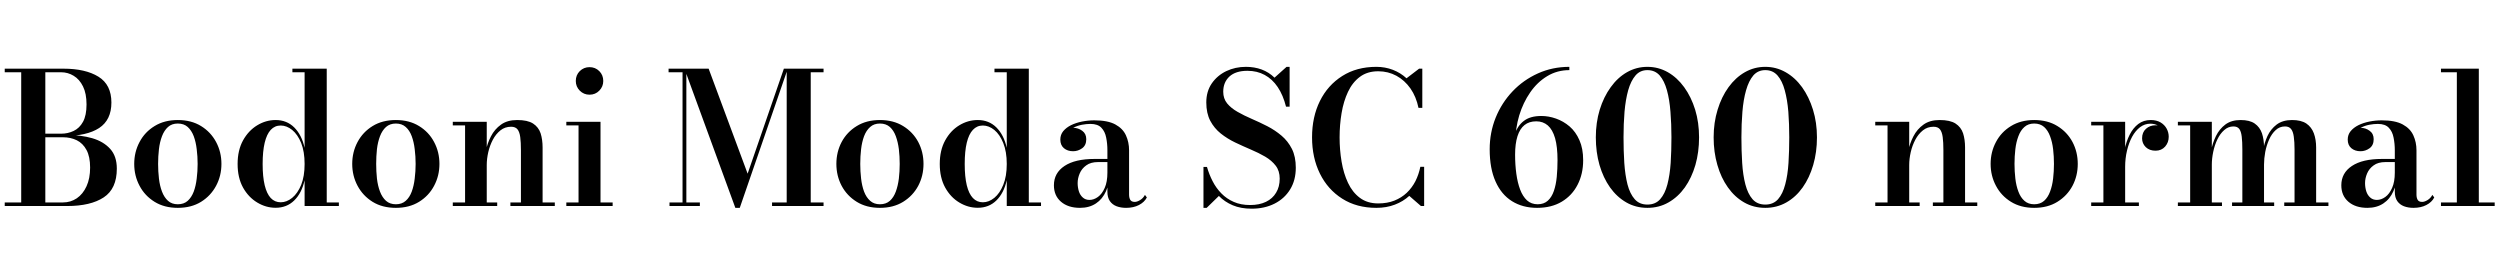 <svg xmlns="http://www.w3.org/2000/svg" xmlns:xlink="http://www.w3.org/1999/xlink" width="327.636" height="36.6"><path fill="black" d="M8.80 27L0.62 27L0.62 26.53L8.26 26.53Q9.25 26.53 10.06 25.99Q10.87 25.44 11.34 24.41Q11.81 23.39 11.81 21.96L11.81 21.96Q11.81 20.53 11.34 19.66Q10.87 18.78 10.06 18.38Q9.25 17.99 8.26 17.99L8.26 17.99L5.52 17.99L5.52 17.69L8.80 17.69Q10.60 17.69 12.08 18.11Q13.56 18.54 14.44 19.51Q15.31 20.47 15.31 22.10L15.31 22.10Q15.31 24.74 13.59 25.87Q11.87 27 8.80 27L8.80 27ZM5.94 26.80L2.78 26.80L2.78 9.20L5.94 9.20L5.94 26.80ZM8.32 17.83L5.52 17.83L5.52 17.52L8.02 17.52Q8.89 17.52 9.65 17.16Q10.42 16.80 10.88 15.96Q11.34 15.12 11.34 13.69L11.34 13.69Q11.34 12.26 10.88 11.33Q10.42 10.39 9.65 9.93Q8.89 9.47 8.02 9.47L8.02 9.47L0.62 9.47L0.62 9L8.32 9Q11.20 9 12.90 10.05Q14.60 11.10 14.60 13.44L14.60 13.44Q14.60 15.72 12.99 16.78Q11.38 17.83 8.32 17.83L8.32 17.83ZM23.30 27.24L23.30 27.24Q21.54 27.24 20.26 26.45Q18.98 25.66 18.29 24.35Q17.59 23.04 17.59 21.48L17.59 21.48Q17.59 19.92 18.29 18.61Q18.98 17.30 20.26 16.52Q21.54 15.73 23.30 15.73L23.30 15.73Q25.07 15.73 26.35 16.52Q27.62 17.30 28.32 18.61Q29.02 19.92 29.02 21.48L29.02 21.48Q29.02 23.04 28.32 24.35Q27.62 25.66 26.35 26.45Q25.07 27.24 23.30 27.24ZM23.30 26.77L23.30 26.77Q24.10 26.77 24.60 26.32Q25.10 25.87 25.39 25.11Q25.67 24.35 25.78 23.40Q25.90 22.45 25.90 21.48L25.90 21.48Q25.90 20.50 25.78 19.55Q25.67 18.61 25.39 17.85Q25.10 17.09 24.60 16.64Q24.10 16.19 23.30 16.19L23.30 16.19Q22.52 16.19 22.02 16.64Q21.52 17.09 21.23 17.85Q20.94 18.61 20.83 19.55Q20.72 20.50 20.72 21.48L20.72 21.48Q20.72 22.45 20.83 23.40Q20.94 24.35 21.23 25.11Q21.52 25.87 22.02 26.32Q22.52 26.77 23.30 26.77ZM36.12 27.23L36.12 27.23Q34.85 27.23 33.71 26.54Q32.57 25.86 31.85 24.58Q31.14 23.29 31.14 21.49L31.14 21.49Q31.14 19.69 31.85 18.40Q32.57 17.11 33.71 16.42Q34.85 15.73 36.12 15.73L36.12 15.73Q37.58 15.73 38.56 16.70Q39.54 17.68 39.92 19.37L39.92 19.37L39.92 9.47L38.32 9.47L38.32 9L42.82 9L42.82 26.53L44.41 26.53L44.41 27L39.92 27L39.92 23.62Q39.54 25.31 38.56 26.27Q37.58 27.23 36.12 27.23ZM36.79 26.51L36.79 26.51Q37.57 26.51 38.29 25.93Q39.01 25.34 39.47 24.23Q39.92 23.11 39.92 21.49L39.92 21.49Q39.92 19.87 39.47 18.74Q39.01 17.62 38.29 17.03Q37.57 16.45 36.79 16.45L36.79 16.45Q36.01 16.45 35.48 17.02Q34.96 17.58 34.69 18.70Q34.42 19.82 34.42 21.49L34.42 21.49Q34.42 23.16 34.69 24.28Q34.96 25.39 35.48 25.95Q36.01 26.51 36.79 26.51ZM51.88 27.24L51.88 27.24Q50.11 27.24 48.83 26.45Q47.56 25.66 46.86 24.35Q46.16 23.04 46.16 21.48L46.16 21.48Q46.16 19.92 46.86 18.61Q47.56 17.30 48.83 16.52Q50.11 15.73 51.88 15.73L51.88 15.73Q53.64 15.73 54.92 16.52Q56.20 17.30 56.89 18.61Q57.59 19.92 57.59 21.48L57.59 21.48Q57.59 23.04 56.89 24.35Q56.20 25.66 54.92 26.45Q53.64 27.24 51.88 27.24ZM51.88 26.77L51.88 26.77Q52.67 26.77 53.17 26.32Q53.68 25.87 53.96 25.11Q54.24 24.35 54.35 23.40Q54.47 22.45 54.47 21.48L54.47 21.48Q54.47 20.50 54.35 19.55Q54.24 18.61 53.96 17.85Q53.68 17.09 53.17 16.64Q52.67 16.19 51.88 16.19L51.88 16.19Q51.10 16.19 50.59 16.64Q50.09 17.09 49.80 17.85Q49.51 18.61 49.40 19.55Q49.30 20.50 49.30 21.48L49.30 21.48Q49.30 22.45 49.40 23.40Q49.51 24.35 49.80 25.11Q50.09 25.87 50.59 26.32Q51.10 26.77 51.88 26.77ZM59.34 15.96L63.79 15.96L63.79 26.53L65.16 26.53L65.16 27L59.34 27L59.34 26.53L60.95 26.53L60.95 16.43L59.34 16.43L59.34 15.96ZM71.11 19.33L71.11 19.33L71.11 26.53L72.71 26.53L72.71 27L66.89 27L66.89 26.53L68.27 26.53L68.27 19.66Q68.27 18.65 68.18 17.97Q68.09 17.29 67.82 16.95Q67.55 16.61 66.98 16.61L66.98 16.61Q66.18 16.61 65.59 17.08Q64.99 17.56 64.59 18.31Q64.19 19.07 63.99 19.94Q63.79 20.82 63.79 21.62L63.79 21.62L63.46 21.67Q63.46 20.83 63.66 19.82Q63.86 18.80 64.34 17.87Q64.82 16.93 65.66 16.33Q66.49 15.73 67.78 15.73L67.78 15.73Q69.14 15.73 69.86 16.19Q70.58 16.66 70.85 17.47Q71.11 18.29 71.11 19.33ZM77.26 12.41L77.26 12.41Q76.51 12.41 75.98 11.88Q75.46 11.35 75.46 10.61L75.46 10.61Q75.46 9.84 75.98 9.32Q76.51 8.80 77.26 8.80L77.26 8.80Q78.02 8.80 78.54 9.32Q79.06 9.84 79.06 10.61L79.06 10.61Q79.06 11.35 78.54 11.88Q78.02 12.41 77.26 12.41ZM74.22 15.96L78.70 15.96L78.70 26.53L80.29 26.53L80.29 27L74.22 27L74.22 26.53L75.82 26.53L75.82 16.43L74.22 16.43L74.22 15.96ZM96.95 27.24L96.37 27.24L89.70 9L92.87 9L97.98 22.76L102.73 9L103.24 9L96.95 27.24ZM87.62 9L89.95 9L89.95 26.53L91.72 26.53L91.72 27L87.74 27L87.74 26.53L89.45 26.53L89.45 9.47L87.62 9.47L87.62 9ZM103.10 9L107.93 9L107.93 9.47L106.25 9.47L106.25 26.53L107.93 26.53L107.93 27L101.18 27L101.18 26.53L103.10 26.53L103.10 9ZM115.32 27.24L115.32 27.24Q113.56 27.24 112.28 26.45Q111.00 25.66 110.30 24.35Q109.61 23.04 109.61 21.48L109.61 21.48Q109.61 19.92 110.30 18.61Q111.00 17.30 112.28 16.52Q113.56 15.73 115.32 15.73L115.32 15.73Q117.08 15.73 118.36 16.52Q119.64 17.30 120.34 18.61Q121.03 19.92 121.03 21.48L121.03 21.48Q121.03 23.04 120.34 24.35Q119.64 25.66 118.36 26.45Q117.08 27.24 115.32 27.24ZM115.32 26.77L115.32 26.77Q116.11 26.77 116.62 26.32Q117.12 25.87 117.40 25.11Q117.68 24.35 117.80 23.40Q117.91 22.45 117.91 21.48L117.91 21.48Q117.91 20.50 117.80 19.55Q117.68 18.61 117.40 17.85Q117.12 17.09 116.62 16.64Q116.11 16.19 115.32 16.19L115.32 16.19Q114.54 16.19 114.04 16.64Q113.53 17.09 113.24 17.85Q112.96 18.61 112.85 19.55Q112.74 20.50 112.74 21.48L112.74 21.48Q112.74 22.45 112.85 23.40Q112.96 24.35 113.24 25.11Q113.53 25.87 114.04 26.32Q114.54 26.77 115.32 26.77ZM128.14 27.23L128.14 27.23Q126.86 27.23 125.72 26.54Q124.58 25.86 123.87 24.58Q123.16 23.29 123.16 21.49L123.16 21.49Q123.16 19.69 123.87 18.40Q124.58 17.11 125.72 16.42Q126.86 15.73 128.14 15.73L128.14 15.73Q129.60 15.73 130.58 16.70Q131.56 17.68 131.94 19.37L131.94 19.37L131.94 9.47L130.33 9.47L130.33 9L134.83 9L134.83 26.53L136.43 26.53L136.43 27L131.94 27L131.94 23.62Q131.56 25.31 130.58 26.27Q129.60 27.23 128.14 27.23ZM128.81 26.51L128.81 26.51Q129.59 26.51 130.31 25.93Q131.03 25.34 131.48 24.23Q131.94 23.11 131.94 21.49L131.94 21.49Q131.94 19.87 131.48 18.74Q131.03 17.62 130.31 17.03Q129.59 16.45 128.81 16.45L128.81 16.45Q128.03 16.45 127.50 17.02Q126.97 17.58 126.70 18.70Q126.43 19.82 126.43 21.49L126.43 21.49Q126.43 23.16 126.70 24.28Q126.97 25.39 127.50 25.95Q128.03 26.51 128.81 26.51ZM147.58 27.24L147.58 27.24Q146.89 27.24 146.33 27.03Q145.78 26.82 145.45 26.35Q145.13 25.88 145.13 25.13L145.13 25.13L145.13 19.69Q145.13 18.83 144.97 18.04Q144.82 17.24 144.34 16.74Q143.87 16.24 142.91 16.24L142.91 16.24Q142.38 16.24 141.80 16.35Q141.22 16.46 140.71 16.72Q140.20 16.97 139.87 17.35Q139.55 17.74 139.55 18.29L139.55 18.29L138.98 18.29Q138.98 17.59 139.48 17.17Q139.98 16.75 140.63 16.75L140.63 16.75Q141.30 16.75 141.83 17.14Q142.36 17.52 142.36 18.24L142.36 18.24Q142.36 19.04 141.82 19.43Q141.28 19.82 140.63 19.82L140.63 19.82Q139.91 19.82 139.43 19.42Q138.96 19.02 138.96 18.29L138.96 18.29Q138.96 17.66 139.34 17.19Q139.73 16.72 140.37 16.40Q141.01 16.09 141.80 15.93Q142.60 15.77 143.41 15.77L143.41 15.77Q145.18 15.77 146.17 16.31Q147.16 16.85 147.56 17.74Q147.97 18.64 147.97 19.69L147.97 19.69L147.97 25.51Q147.97 25.91 148.12 26.18Q148.27 26.46 148.72 26.46L148.72 26.46Q149.02 26.46 149.42 26.22Q149.82 25.98 150.05 25.54L150.05 25.54L150.30 25.88Q149.98 26.50 149.26 26.87Q148.55 27.24 147.58 27.24ZM141.54 27.24L141.54 27.24Q139.98 27.24 139.05 26.44Q138.12 25.64 138.12 24.28L138.12 24.28Q138.12 22.67 139.51 21.75Q140.89 20.83 143.45 20.83L143.45 20.83L146.24 20.83L146.24 21.24L143.90 21.24Q142.94 21.24 142.36 21.67Q141.77 22.09 141.50 22.73Q141.23 23.36 141.23 23.99L141.23 23.99Q141.23 24.56 141.39 25.07Q141.55 25.57 141.90 25.88Q142.25 26.20 142.78 26.20L142.78 26.20Q143.35 26.20 143.89 25.81Q144.43 25.42 144.78 24.62Q145.13 23.83 145.13 22.62L145.13 22.62L145.42 22.62Q145.42 24.01 144.95 25.05Q144.49 26.09 143.63 26.66Q142.76 27.24 141.54 27.24ZM164.03 27.35L164.03 27.35Q162.61 27.35 161.55 26.90Q160.49 26.45 159.74 25.68L159.74 25.68L158.14 27.24L157.72 27.24L157.72 21.88L158.18 21.88Q158.46 22.86 158.92 23.75Q159.38 24.65 160.07 25.35Q160.75 26.05 161.69 26.46Q162.62 26.87 163.84 26.87L163.84 26.87Q165.04 26.87 165.91 26.45Q166.78 26.03 167.24 25.25Q167.71 24.48 167.71 23.41L167.71 23.41Q167.71 22.40 167.19 21.72Q166.67 21.04 165.81 20.53Q164.95 20.03 163.93 19.60Q162.90 19.16 161.87 18.67Q160.85 18.18 159.99 17.50Q159.13 16.81 158.61 15.83Q158.09 14.84 158.09 13.42L158.09 13.42Q158.09 11.98 158.81 10.93Q159.53 9.89 160.71 9.32Q161.89 8.76 163.28 8.76L163.28 8.76Q164.40 8.76 165.35 9.11Q166.31 9.47 167.03 10.18L167.03 10.18L168.61 8.76L169.01 8.76L169.01 13.98L168.54 13.98Q168.16 12.47 167.45 11.41Q166.74 10.36 165.74 9.82Q164.75 9.28 163.48 9.28L163.48 9.28Q161.94 9.28 161.12 10.03Q160.31 10.79 160.31 12.02L160.31 12.02Q160.31 12.92 160.82 13.55Q161.34 14.18 162.19 14.66Q163.03 15.14 164.05 15.58Q165.07 16.02 166.09 16.54Q167.10 17.06 167.95 17.78Q168.79 18.49 169.31 19.51Q169.82 20.53 169.82 21.98L169.82 21.98Q169.82 23.62 169.08 24.82Q168.34 26.03 167.03 26.69Q165.72 27.35 164.03 27.35ZM180.38 27.24L180.38 27.24Q177.80 27.24 175.91 26.04Q174.01 24.84 172.98 22.75Q171.95 20.66 171.95 18L171.95 18Q171.95 15.32 172.98 13.24Q174.01 11.16 175.91 9.96Q177.80 8.76 180.38 8.76L180.38 8.76Q181.52 8.76 182.54 9.15Q183.55 9.54 184.33 10.26L184.33 10.26L185.98 9L186.40 9L186.40 14.14L185.90 14.14Q185.60 12.68 184.85 11.60Q184.09 10.52 183.01 9.93Q181.92 9.34 180.62 9.34L180.62 9.34Q179.20 9.34 178.22 10.07Q177.24 10.80 176.66 12.04Q176.08 13.27 175.82 14.82Q175.56 16.37 175.56 18L175.56 18Q175.56 19.63 175.82 21.18Q176.08 22.73 176.66 23.96Q177.24 25.20 178.22 25.93Q179.20 26.66 180.62 26.66L180.62 26.66Q181.81 26.66 182.74 26.29Q183.67 25.92 184.36 25.27Q185.05 24.61 185.50 23.74Q185.94 22.86 186.14 21.86L186.14 21.86L186.64 21.86L186.64 27L186.22 27L184.69 25.67Q183.90 26.40 182.80 26.82Q181.70 27.24 180.38 27.24ZM201.44 27.24L201.44 27.24Q199.56 27.24 198.16 26.37Q196.76 25.50 196.00 23.79Q195.23 22.08 195.23 19.56L195.23 19.56Q195.23 17.38 196.01 15.43Q196.80 13.48 198.22 11.98Q199.64 10.48 201.55 9.62Q203.45 8.76 205.67 8.76L205.67 8.76L205.67 9.19Q204.07 9.19 202.77 9.98Q201.47 10.76 200.54 12.11Q199.61 13.45 199.10 15.13Q198.60 16.81 198.60 18.60L198.60 18.60L198.56 20.27Q198.56 21.59 198.72 22.76Q198.88 23.94 199.22 24.84Q199.56 25.74 200.12 26.26Q200.69 26.77 201.52 26.77L201.52 26.77Q202.33 26.77 202.85 26.30Q203.36 25.84 203.64 25.03Q203.92 24.22 204.02 23.18Q204.12 22.14 204.12 21L204.12 21Q204.12 19.24 203.80 18.11Q203.47 16.98 202.85 16.44Q202.22 15.90 201.34 15.90L201.34 15.90Q200.40 15.90 199.79 16.39Q199.18 16.88 198.87 17.86Q198.56 18.84 198.56 20.27L198.56 20.27L198.17 20.27Q198.17 18.79 198.51 17.65Q198.85 16.51 199.69 15.86Q200.52 15.20 202.00 15.20L202.00 15.20Q202.96 15.20 203.92 15.54Q204.89 15.88 205.70 16.57Q206.51 17.27 206.99 18.37Q207.48 19.46 207.48 21L207.48 21Q207.48 22.80 206.75 24.21Q206.03 25.62 204.68 26.43Q203.33 27.24 201.44 27.24ZM215.90 27.24L215.90 27.24Q214.38 27.24 213.14 26.53Q211.90 25.82 211.00 24.56Q210.11 23.30 209.62 21.62Q209.14 19.94 209.14 18L209.14 18Q209.14 16.06 209.65 14.38Q210.17 12.70 211.09 11.43Q212.00 10.16 213.23 9.46Q214.46 8.76 215.90 8.76L215.90 8.76Q217.33 8.76 218.57 9.46Q219.80 10.16 220.72 11.43Q221.64 12.70 222.16 14.38Q222.67 16.06 222.67 18L222.67 18Q222.67 19.94 222.19 21.62Q221.70 23.30 220.81 24.56Q219.91 25.82 218.66 26.53Q217.42 27.24 215.90 27.24ZM215.90 26.81L215.90 26.81Q216.95 26.81 217.57 26.11Q218.20 25.40 218.52 24.17Q218.84 22.94 218.95 21.35Q219.05 19.76 219.05 18L219.05 18Q219.05 16.24 218.92 14.65Q218.80 13.06 218.46 11.83Q218.12 10.60 217.51 9.89Q216.89 9.19 215.90 9.19L215.90 9.19Q214.94 9.19 214.34 9.89Q213.73 10.60 213.38 11.83Q213.04 13.06 212.90 14.65Q212.77 16.24 212.77 18L212.77 18Q212.77 19.76 212.87 21.35Q212.98 22.94 213.29 24.17Q213.61 25.40 214.24 26.11Q214.86 26.81 215.90 26.81ZM231.35 27.24L231.35 27.24Q229.82 27.24 228.58 26.53Q227.34 25.82 226.45 24.56Q225.55 23.30 225.07 21.62Q224.58 19.94 224.58 18L224.58 18Q224.58 16.06 225.10 14.38Q225.61 12.70 226.53 11.43Q227.45 10.16 228.68 9.46Q229.91 8.76 231.35 8.76L231.35 8.76Q232.78 8.76 234.01 9.46Q235.25 10.16 236.17 11.43Q237.08 12.70 237.60 14.38Q238.12 16.06 238.12 18L238.12 18Q238.12 19.94 237.63 21.62Q237.14 23.30 236.25 24.56Q235.36 25.82 234.11 26.53Q232.86 27.24 231.35 27.24ZM231.35 26.81L231.35 26.81Q232.39 26.81 233.02 26.11Q233.64 25.40 233.96 24.17Q234.29 22.94 234.39 21.35Q234.49 19.76 234.49 18L234.49 18Q234.49 16.24 234.37 14.65Q234.24 13.06 233.90 11.83Q233.57 10.60 232.95 9.89Q232.33 9.19 231.35 9.19L231.35 9.19Q230.39 9.19 229.78 9.89Q229.18 10.60 228.83 11.83Q228.48 13.06 228.35 14.65Q228.22 16.24 228.22 18L228.22 18Q228.22 19.76 228.32 21.35Q228.42 22.94 228.74 24.17Q229.06 25.40 229.68 26.11Q230.30 26.81 231.35 26.81ZM245.76 15.96L250.21 15.96L250.21 26.53L251.58 26.53L251.58 27L245.76 27L245.76 26.53L247.37 26.53L247.37 16.43L245.76 16.43L245.76 15.96ZM257.53 19.33L257.53 19.33L257.53 26.53L259.13 26.53L259.13 27L253.31 27L253.31 26.53L254.69 26.53L254.69 19.66Q254.69 18.65 254.60 17.97Q254.51 17.29 254.24 16.95Q253.97 16.61 253.40 16.61L253.40 16.61Q252.60 16.61 252.01 17.08Q251.41 17.56 251.01 18.31Q250.61 19.07 250.41 19.94Q250.21 20.82 250.21 21.62L250.21 21.62L249.88 21.67Q249.88 20.83 250.08 19.82Q250.28 18.80 250.76 17.87Q251.24 16.93 252.08 16.33Q252.91 15.73 254.20 15.73L254.20 15.73Q255.56 15.73 256.28 16.19Q257.00 16.66 257.27 17.47Q257.53 18.29 257.53 19.33ZM266.59 27.24L266.59 27.24Q264.83 27.24 263.55 26.45Q262.27 25.66 261.58 24.35Q260.88 23.04 260.88 21.48L260.88 21.48Q260.88 19.92 261.58 18.61Q262.27 17.30 263.55 16.52Q264.83 15.73 266.59 15.73L266.59 15.73Q268.36 15.73 269.63 16.52Q270.91 17.30 271.61 18.61Q272.30 19.92 272.30 21.48L272.30 21.48Q272.30 23.04 271.61 24.35Q270.91 25.66 269.63 26.45Q268.36 27.24 266.59 27.24ZM266.59 26.77L266.59 26.77Q267.38 26.77 267.89 26.32Q268.39 25.87 268.67 25.11Q268.96 24.35 269.07 23.40Q269.18 22.45 269.18 21.48L269.18 21.48Q269.18 20.50 269.07 19.55Q268.96 18.61 268.67 17.85Q268.39 17.09 267.89 16.64Q267.38 16.19 266.59 16.19L266.59 16.19Q265.81 16.19 265.31 16.64Q264.80 17.09 264.52 17.85Q264.23 18.61 264.12 19.55Q264.01 20.50 264.01 21.48L264.01 21.48Q264.01 22.45 264.12 23.40Q264.23 24.35 264.52 25.11Q264.80 25.87 265.31 26.32Q265.81 26.77 266.59 26.77ZM278.51 21.86L278.23 21.86Q278.23 20.72 278.44 19.63Q278.65 18.54 279.10 17.66Q279.54 16.78 280.23 16.25Q280.92 15.73 281.86 15.73L281.86 15.73Q282.62 15.73 283.15 16.04Q283.68 16.36 283.95 16.86Q284.22 17.36 284.22 17.93L284.22 17.93Q284.22 18.67 283.75 19.21Q283.27 19.75 282.49 19.75L282.49 19.75Q281.70 19.75 281.21 19.28Q280.73 18.80 280.73 18.13L280.73 18.13Q280.73 17.34 281.24 16.88Q281.75 16.42 282.48 16.42L282.48 16.42Q282.97 16.42 283.36 16.62Q283.75 16.82 283.97 17.17Q284.20 17.52 284.20 17.93L284.20 17.93L283.73 17.93Q283.73 17.46 283.48 17.07Q283.24 16.68 282.80 16.45Q282.37 16.21 281.81 16.21L281.81 16.21Q281.08 16.21 280.46 16.67Q279.85 17.14 279.42 17.93Q278.99 18.73 278.75 19.75Q278.51 20.76 278.51 21.86L278.51 21.86ZM274.06 15.96L278.51 15.96L278.51 26.53L280.31 26.53L280.31 27L274.06 27L274.06 26.53L275.66 26.53L275.66 16.43L274.06 16.43L274.06 15.96ZM285.42 15.96L289.87 15.96L289.87 26.53L291.20 26.53L291.20 27L285.42 27L285.42 26.53L287.03 26.53L287.03 16.43L285.42 16.43L285.42 15.96ZM296.71 19.33L296.71 19.33L296.71 26.53L298.04 26.53L298.04 27L292.52 27L292.52 26.53L293.87 26.53L293.87 19.60Q293.87 18.59 293.79 17.91Q293.71 17.23 293.47 16.90Q293.22 16.57 292.70 16.57L292.70 16.57Q292.02 16.57 291.49 17.05Q290.95 17.52 290.59 18.28Q290.23 19.04 290.05 19.91Q289.87 20.78 289.87 21.56L289.87 21.56L289.58 21.61Q289.58 20.78 289.77 19.77Q289.96 18.76 290.41 17.83Q290.86 16.91 291.64 16.32Q292.43 15.73 293.64 15.73L293.64 15.73Q294.83 15.73 295.49 16.19Q296.16 16.66 296.44 17.47Q296.71 18.29 296.71 19.33ZM303.54 19.33L303.54 19.33L303.54 26.53L305.15 26.53L305.15 27L299.36 27L299.36 26.53L300.71 26.53L300.71 19.60Q300.71 18.59 300.61 17.91Q300.52 17.23 300.25 16.90Q299.98 16.57 299.46 16.57L299.46 16.57Q298.75 16.57 298.24 17.05Q297.72 17.52 297.38 18.28Q297.04 19.04 296.87 19.91Q296.71 20.78 296.71 21.56L296.71 21.56L296.41 21.61Q296.41 20.78 296.57 19.77Q296.74 18.76 297.16 17.83Q297.59 16.91 298.37 16.32Q299.16 15.73 300.38 15.73L300.38 15.73Q301.57 15.73 302.26 16.19Q302.94 16.66 303.24 17.47Q303.54 18.29 303.54 19.33ZM316.30 27.24L316.30 27.24Q315.61 27.24 315.05 27.03Q314.50 26.82 314.17 26.35Q313.85 25.88 313.85 25.13L313.85 25.13L313.85 19.69Q313.85 18.83 313.69 18.04Q313.54 17.24 313.06 16.74Q312.59 16.24 311.63 16.24L311.63 16.24Q311.10 16.24 310.52 16.35Q309.94 16.46 309.43 16.72Q308.92 16.97 308.59 17.35Q308.27 17.74 308.27 18.29L308.27 18.29L307.70 18.29Q307.70 17.59 308.20 17.17Q308.70 16.75 309.35 16.75L309.35 16.75Q310.02 16.75 310.55 17.14Q311.08 17.52 311.08 18.24L311.08 18.24Q311.08 19.04 310.54 19.43Q310.00 19.82 309.35 19.82L309.35 19.82Q308.63 19.82 308.15 19.42Q307.68 19.02 307.68 18.29L307.68 18.29Q307.68 17.66 308.06 17.19Q308.45 16.72 309.09 16.40Q309.73 16.09 310.52 15.93Q311.32 15.77 312.13 15.77L312.13 15.77Q313.90 15.77 314.89 16.31Q315.88 16.85 316.28 17.74Q316.69 18.64 316.69 19.69L316.69 19.69L316.69 25.51Q316.69 25.91 316.84 26.18Q316.99 26.46 317.44 26.46L317.44 26.46Q317.74 26.46 318.14 26.22Q318.54 25.98 318.77 25.54L318.77 25.54L319.02 25.88Q318.70 26.50 317.98 26.87Q317.27 27.24 316.30 27.24ZM310.26 27.24L310.26 27.24Q308.70 27.24 307.77 26.44Q306.84 25.64 306.84 24.28L306.84 24.28Q306.84 22.67 308.23 21.75Q309.61 20.83 312.17 20.83L312.17 20.83L314.96 20.83L314.96 21.24L312.62 21.24Q311.66 21.24 311.08 21.67Q310.49 22.09 310.22 22.73Q309.95 23.36 309.95 23.99L309.95 23.99Q309.95 24.56 310.11 25.07Q310.27 25.57 310.62 25.88Q310.97 26.20 311.50 26.20L311.50 26.20Q312.07 26.20 312.61 25.81Q313.15 25.42 313.50 24.62Q313.85 23.83 313.85 22.62L313.85 22.62L314.14 22.62Q314.14 24.01 313.67 25.05Q313.21 26.09 312.35 26.66Q311.48 27.24 310.26 27.24ZM319.90 9L324.86 9L324.86 26.53L326.94 26.53L326.94 27L319.90 27L319.90 26.53L321.98 26.53L321.98 9.47L319.90 9.47L319.90 9Z"/></svg>
